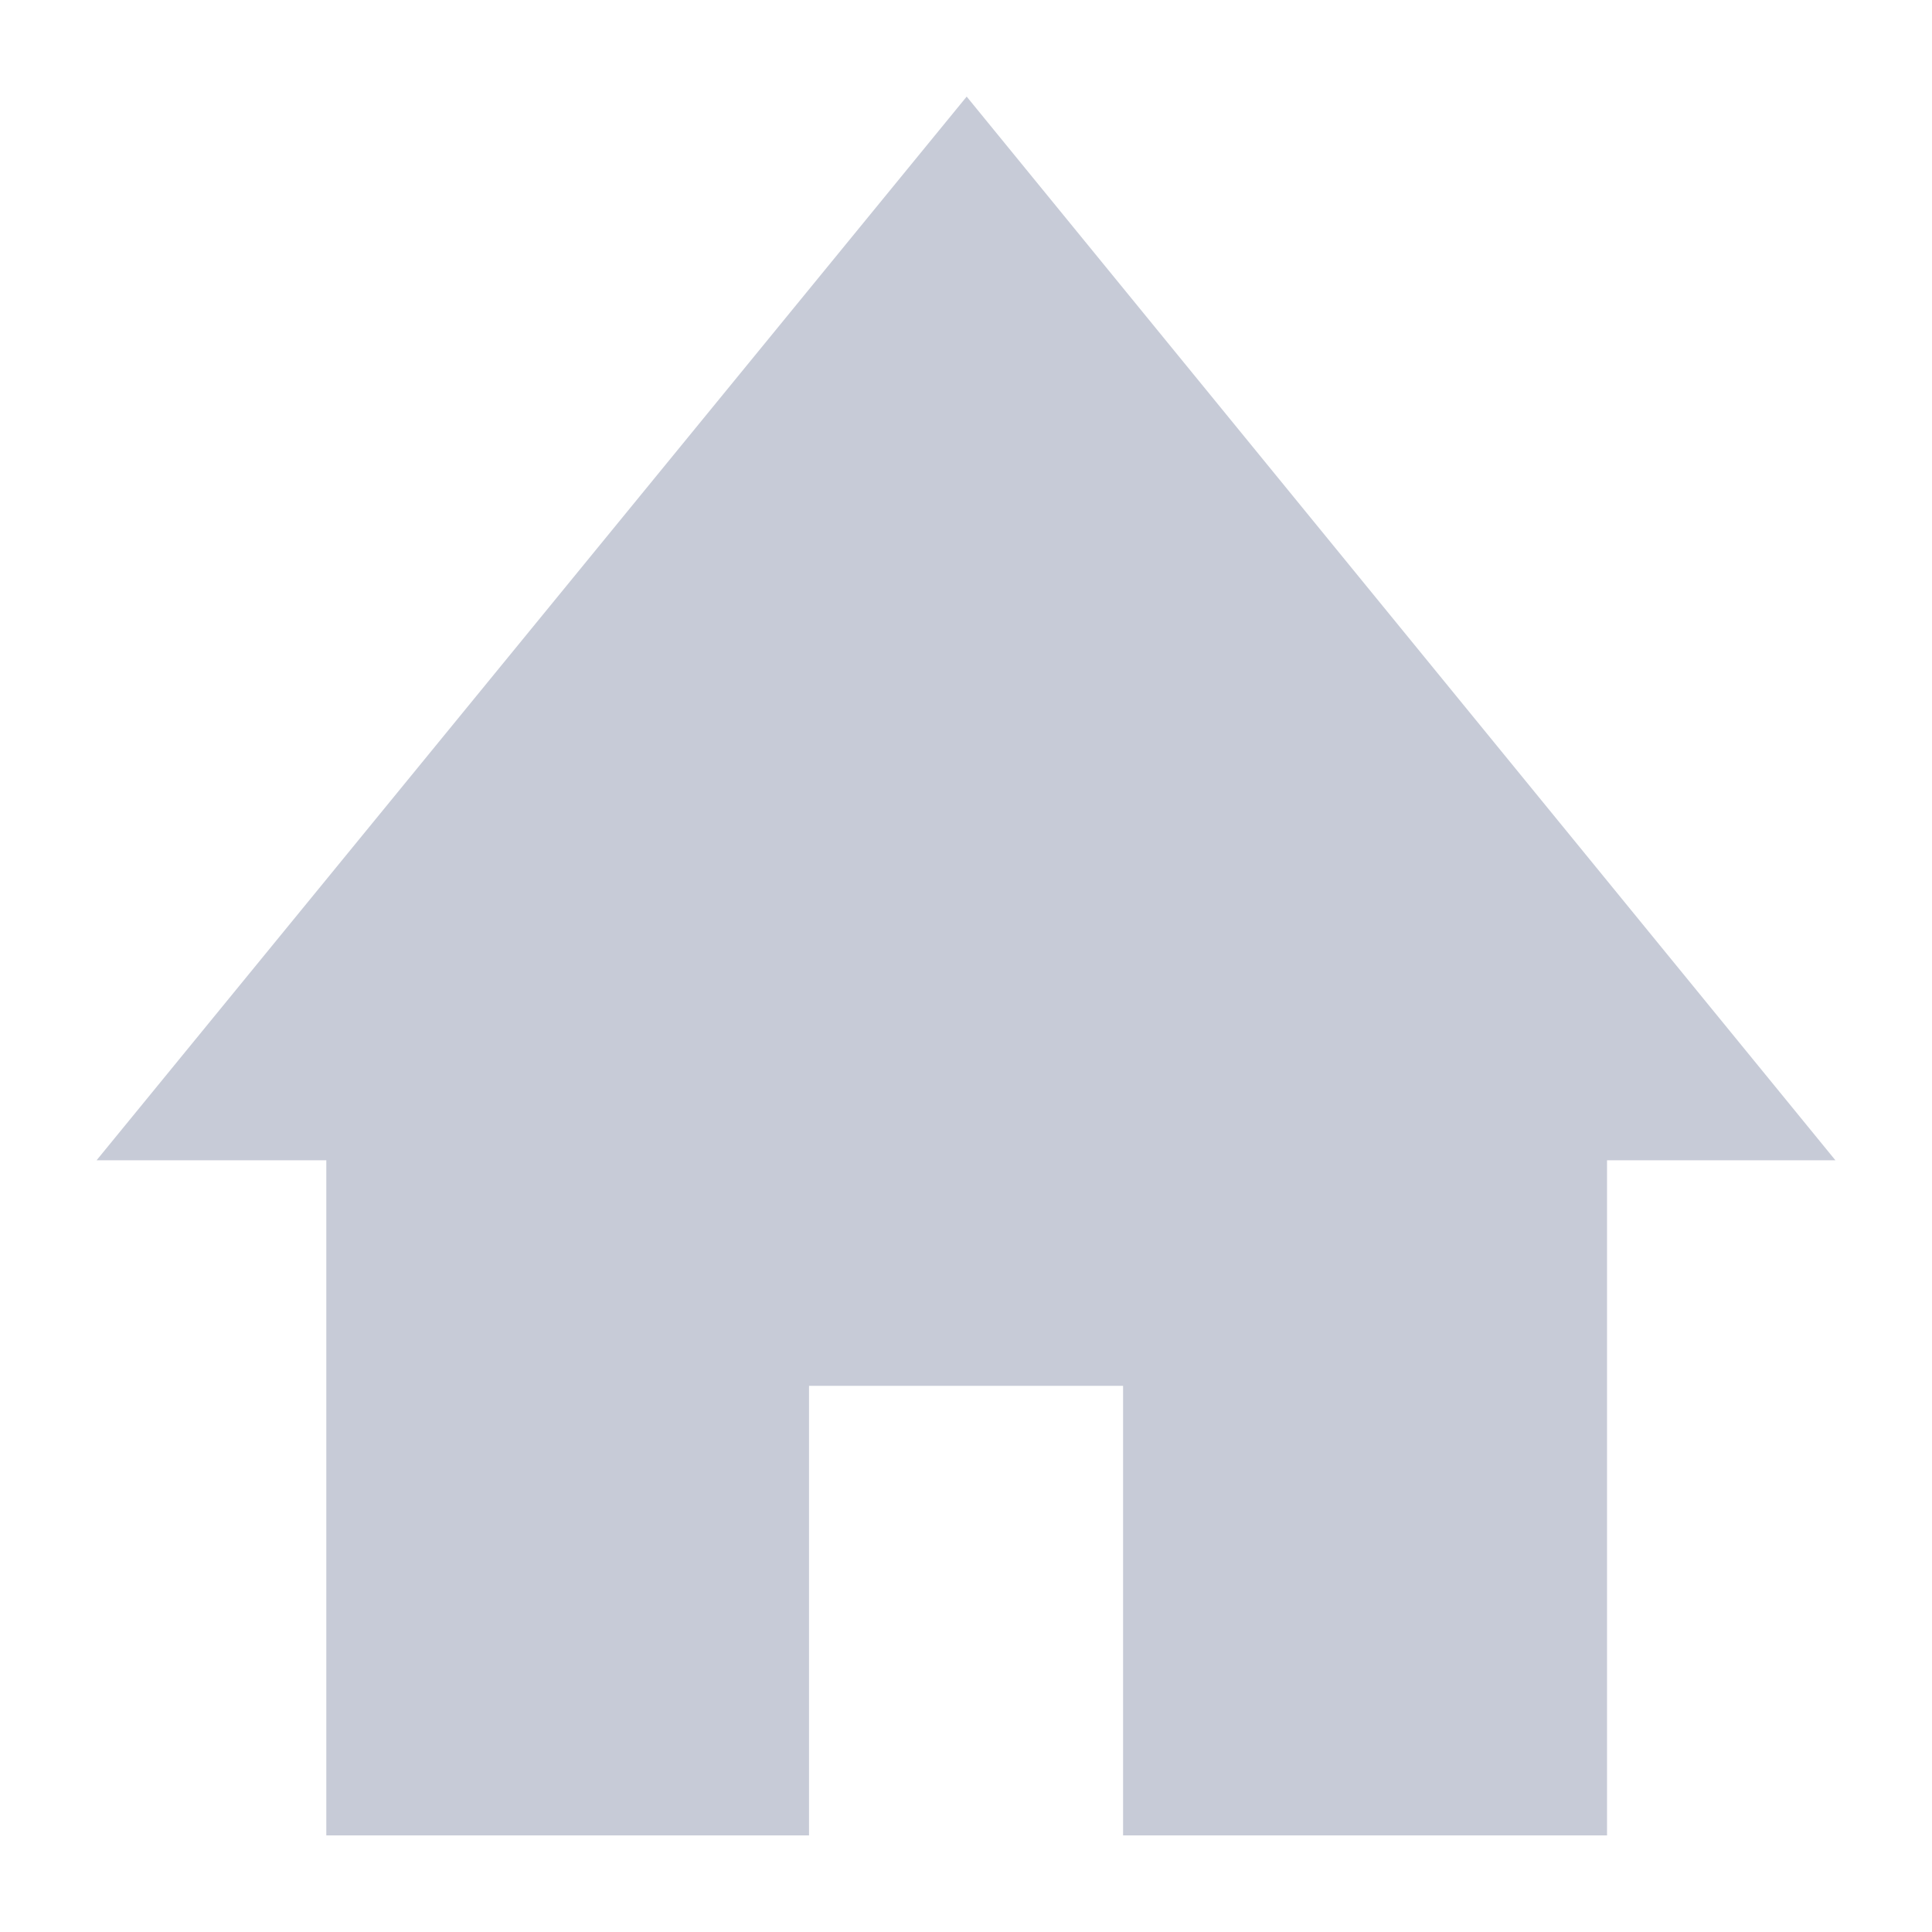 <svg width="20" height="20" viewBox="0 0 20 20" fill="none" xmlns="http://www.w3.org/2000/svg">
<path d="M19 12.011L10.007 1L1 12.011H3.378V19H8.375V14.346H11.626V19H16.636V12.011H19Z" fill="#C7CBD7"/>
</svg>
